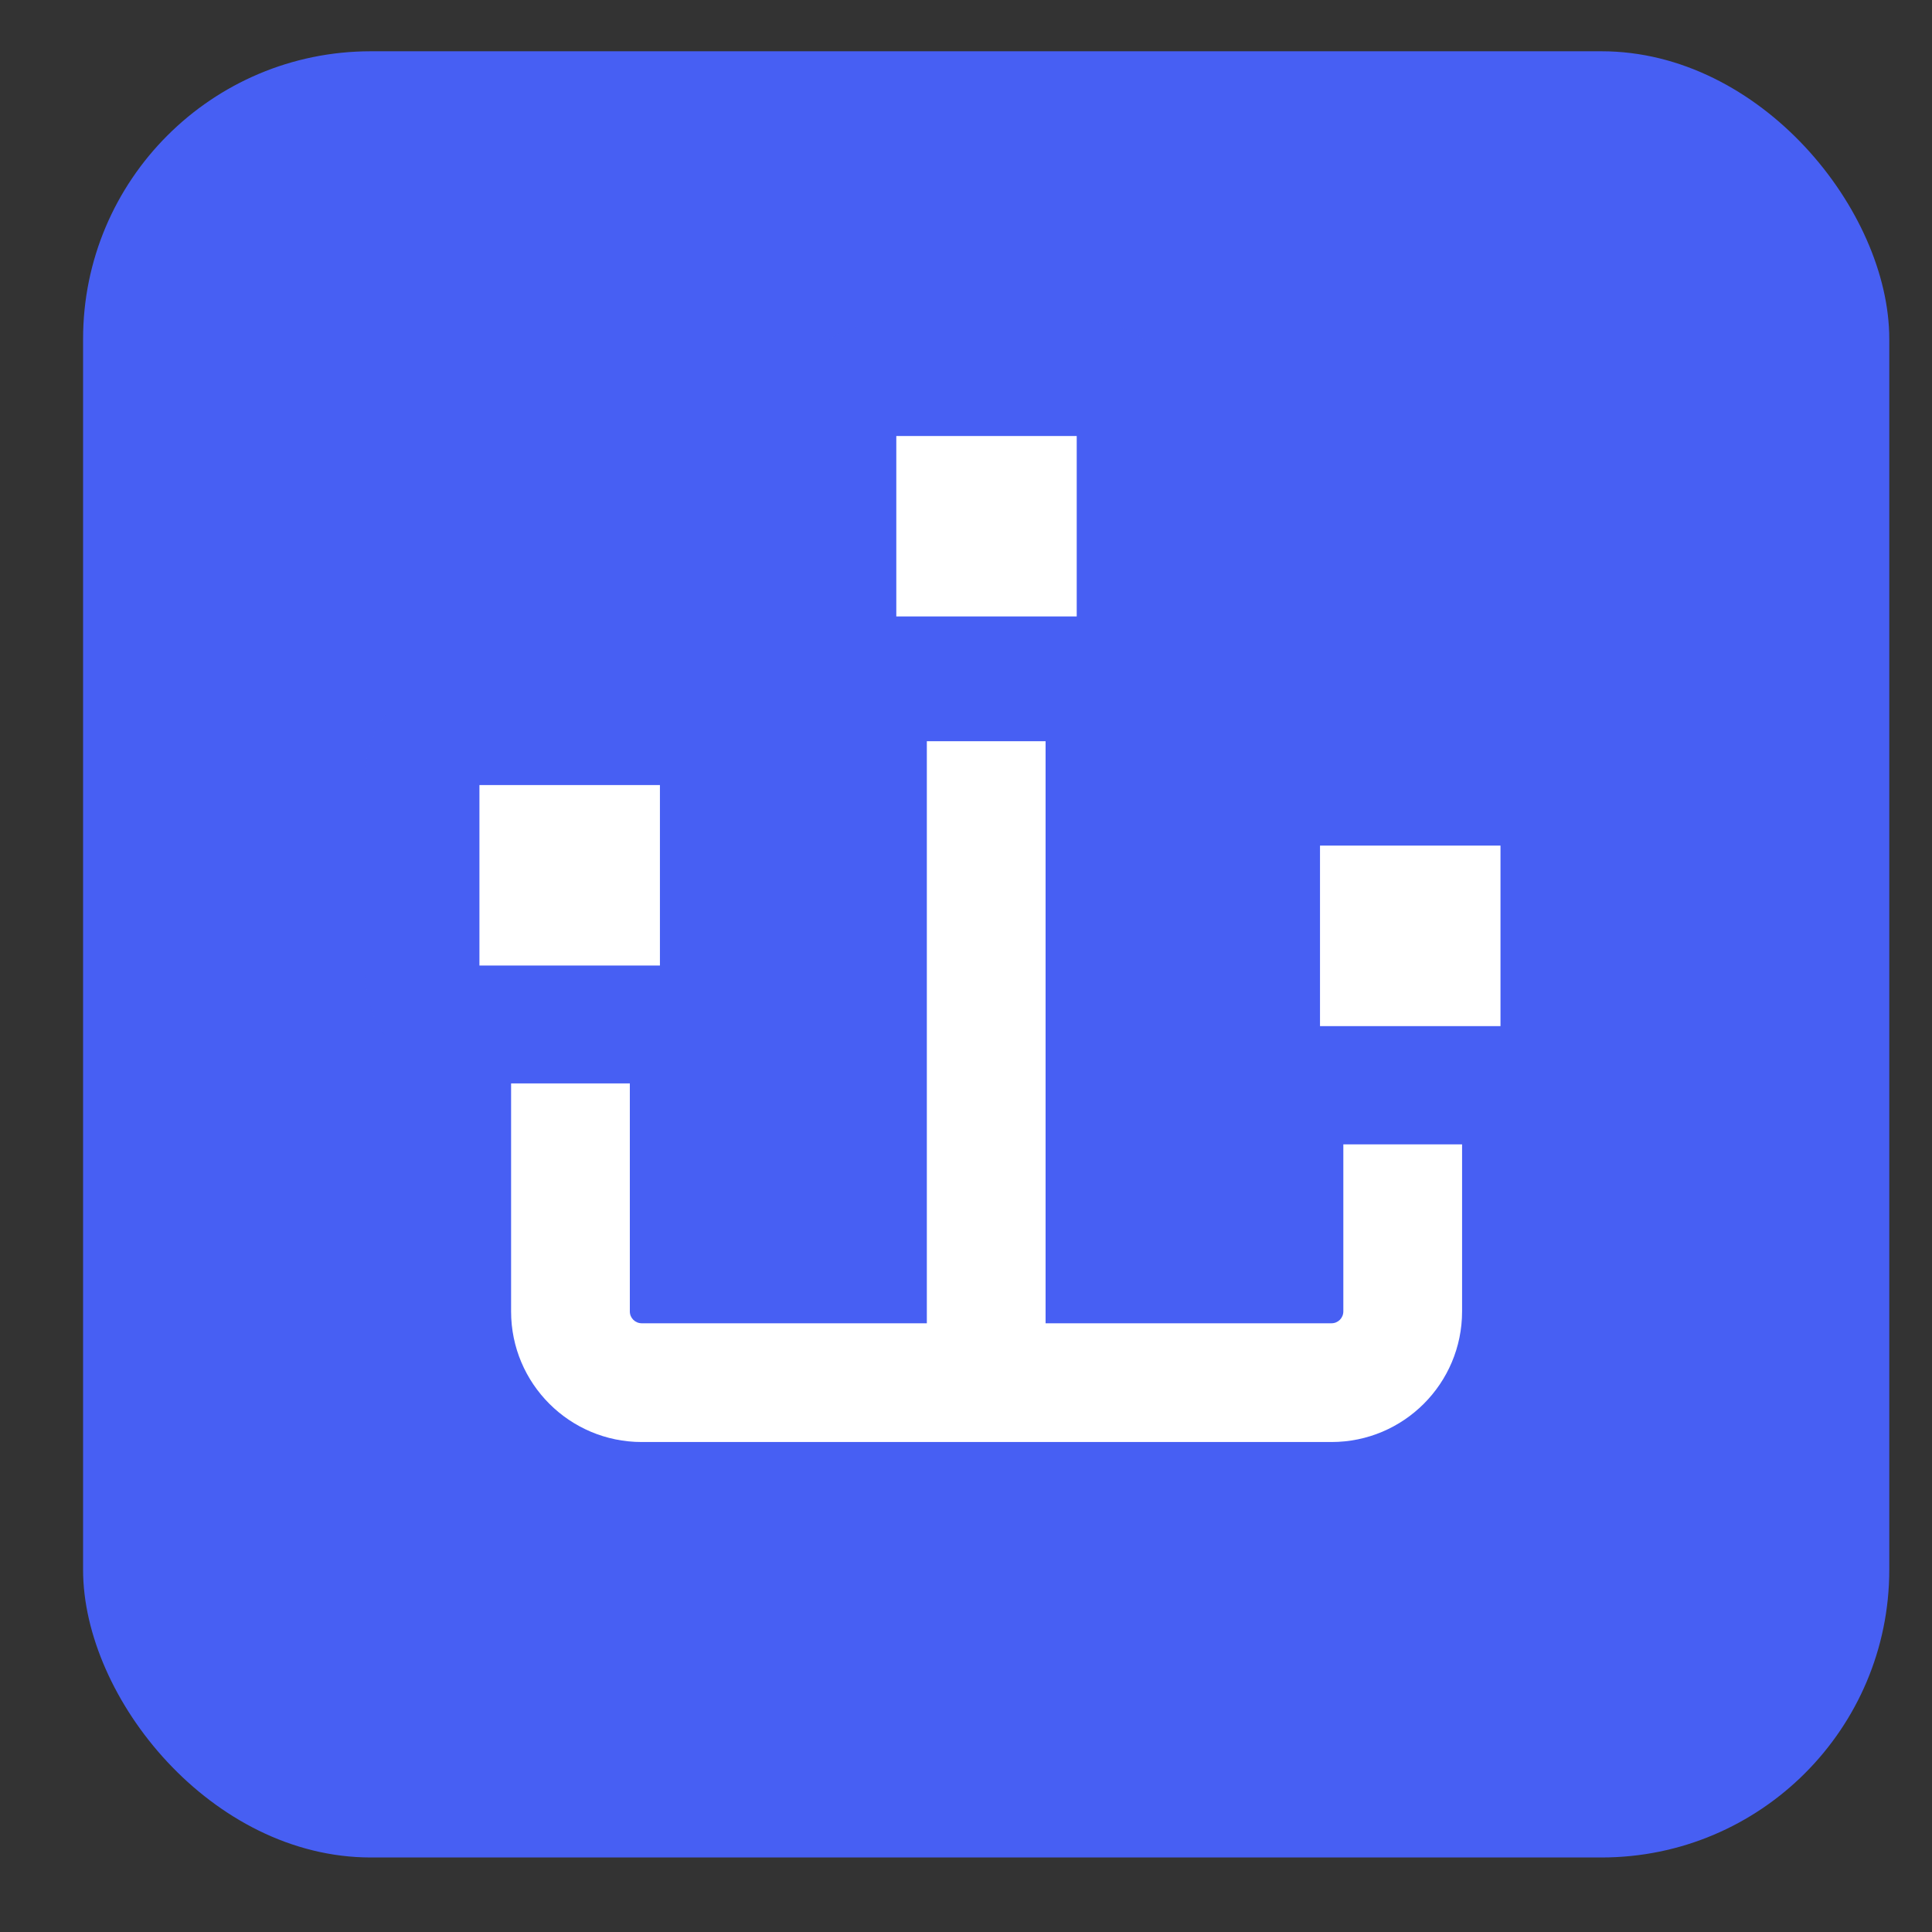 <svg width="26" height="26" viewBox="0 0 26 26" fill="none" xmlns="http://www.w3.org/2000/svg">
<rect x="0" y="0" width="26" height="26" fill="#333333" stroke="none"/>
<rect x="1.118" y="0.69" width="24.307" height="24.307" rx="3.872" fill="#475FF3"/>
<path fill-rule="evenodd" clip-rule="evenodd" d="M12.473 17.808V9.975H14.071V17.808L17.919 17.808C18.007 17.808 18.078 17.737 18.078 17.648L18.078 15.4H19.676L19.676 17.648C19.676 18.619 18.889 19.406 17.919 19.406L12.99 19.406V19.406L8.636 19.406C7.665 19.406 6.878 18.619 6.878 17.649L6.878 14.58L8.476 14.58L8.476 17.649C8.476 17.737 8.548 17.808 8.636 17.808L12.473 17.808Z" fill="white"/>
<mask id="path-3-outside-1_302_17" maskUnits="userSpaceOnUse" x="4.685" y="4.101" width="18" height="12" fill="black">
<rect fill="white" x="4.685" y="4.101" width="18" height="12"/>
<path fill-rule="evenodd" clip-rule="evenodd" d="M11.295 5.74C11.295 5.387 11.581 5.101 11.934 5.101H14.618C14.971 5.101 15.257 5.387 15.257 5.74V8.424C15.257 8.777 14.971 9.063 14.618 9.063H11.934C11.581 9.063 11.295 8.777 11.295 8.424V5.74ZM16.998 11.252C16.998 10.899 17.284 10.613 17.637 10.613H20.321C20.674 10.613 20.96 10.899 20.96 11.252V13.936C20.96 14.289 20.674 14.575 20.321 14.575H17.637C17.284 14.575 16.998 14.289 16.998 13.936V11.252ZM6.324 9.798C5.971 9.798 5.685 10.085 5.685 10.438V13.121C5.685 13.474 5.971 13.761 6.324 13.761H9.008C9.361 13.761 9.648 13.474 9.648 13.121V10.438C9.648 10.085 9.361 9.798 9.008 9.798H6.324Z"/>
</mask>
<path fill-rule="evenodd" clip-rule="evenodd" d="M11.295 5.74C11.295 5.387 11.581 5.101 11.934 5.101H14.618C14.971 5.101 15.257 5.387 15.257 5.74V8.424C15.257 8.777 14.971 9.063 14.618 9.063H11.934C11.581 9.063 11.295 8.777 11.295 8.424V5.74ZM16.998 11.252C16.998 10.899 17.284 10.613 17.637 10.613H20.321C20.674 10.613 20.96 10.899 20.96 11.252V13.936C20.96 14.289 20.674 14.575 20.321 14.575H17.637C17.284 14.575 16.998 14.289 16.998 13.936V11.252ZM6.324 9.798C5.971 9.798 5.685 10.085 5.685 10.438V13.121C5.685 13.474 5.971 13.761 6.324 13.761H9.008C9.361 13.761 9.648 13.474 9.648 13.121V10.438C9.648 10.085 9.361 9.798 9.008 9.798H6.324Z" fill="white"/>
<path d="M11.934 4.334C11.158 4.334 10.528 4.963 10.528 5.74H12.062C12.062 5.811 12.005 5.868 11.934 5.868V4.334ZM14.618 4.334H11.934V5.868H14.618V4.334ZM16.024 5.74C16.024 4.963 15.395 4.334 14.618 4.334V5.868C14.547 5.868 14.49 5.811 14.49 5.74H16.024ZM16.024 8.424V5.74H14.49V8.424H16.024ZM14.618 9.83C15.395 9.83 16.024 9.2 16.024 8.424H14.49C14.49 8.353 14.547 8.296 14.618 8.296V9.83ZM11.934 9.83H14.618V8.296H11.934V9.83ZM10.528 8.424C10.528 9.2 11.158 9.83 11.934 9.83V8.296C12.005 8.296 12.062 8.353 12.062 8.424H10.528ZM10.528 5.74V8.424H12.062V5.74H10.528ZM17.637 9.846C16.86 9.846 16.231 10.476 16.231 11.252H17.764C17.764 11.323 17.707 11.38 17.637 11.38V9.846ZM20.321 9.846H17.637V11.38H20.321V9.846ZM21.727 11.252C21.727 10.476 21.097 9.846 20.321 9.846V11.38C20.25 11.38 20.193 11.323 20.193 11.252H21.727ZM21.727 13.936V11.252H20.193V13.936H21.727ZM20.321 15.342C21.097 15.342 21.727 14.713 21.727 13.936H20.193C20.193 13.866 20.25 13.809 20.321 13.809V15.342ZM17.637 15.342H20.321V13.809H17.637V15.342ZM16.231 13.936C16.231 14.713 16.86 15.342 17.637 15.342V13.809C17.707 13.809 17.764 13.866 17.764 13.936H16.231ZM16.231 11.252V13.936H17.764V11.252H16.231ZM6.452 10.438C6.452 10.508 6.395 10.565 6.324 10.565V9.031C5.548 9.031 4.918 9.661 4.918 10.438H6.452ZM6.452 13.121V10.438H4.918V13.121H6.452ZM6.324 12.994C6.395 12.994 6.452 13.051 6.452 13.121H4.918C4.918 13.898 5.548 14.527 6.324 14.527V12.994ZM9.008 12.994H6.324V14.527H9.008V12.994ZM8.881 13.121C8.881 13.051 8.938 12.994 9.008 12.994V14.527C9.785 14.527 10.414 13.898 10.414 13.121H8.881ZM8.881 10.438V13.121H10.414V10.438H8.881ZM9.008 10.565C8.938 10.565 8.881 10.508 8.881 10.438H10.414C10.414 9.661 9.785 9.031 9.008 9.031V10.565ZM6.324 10.565H9.008V9.031H6.324V10.565Z" fill="#475FF3" mask="url(#path-3-outside-1_302_17)"/>
</svg>
